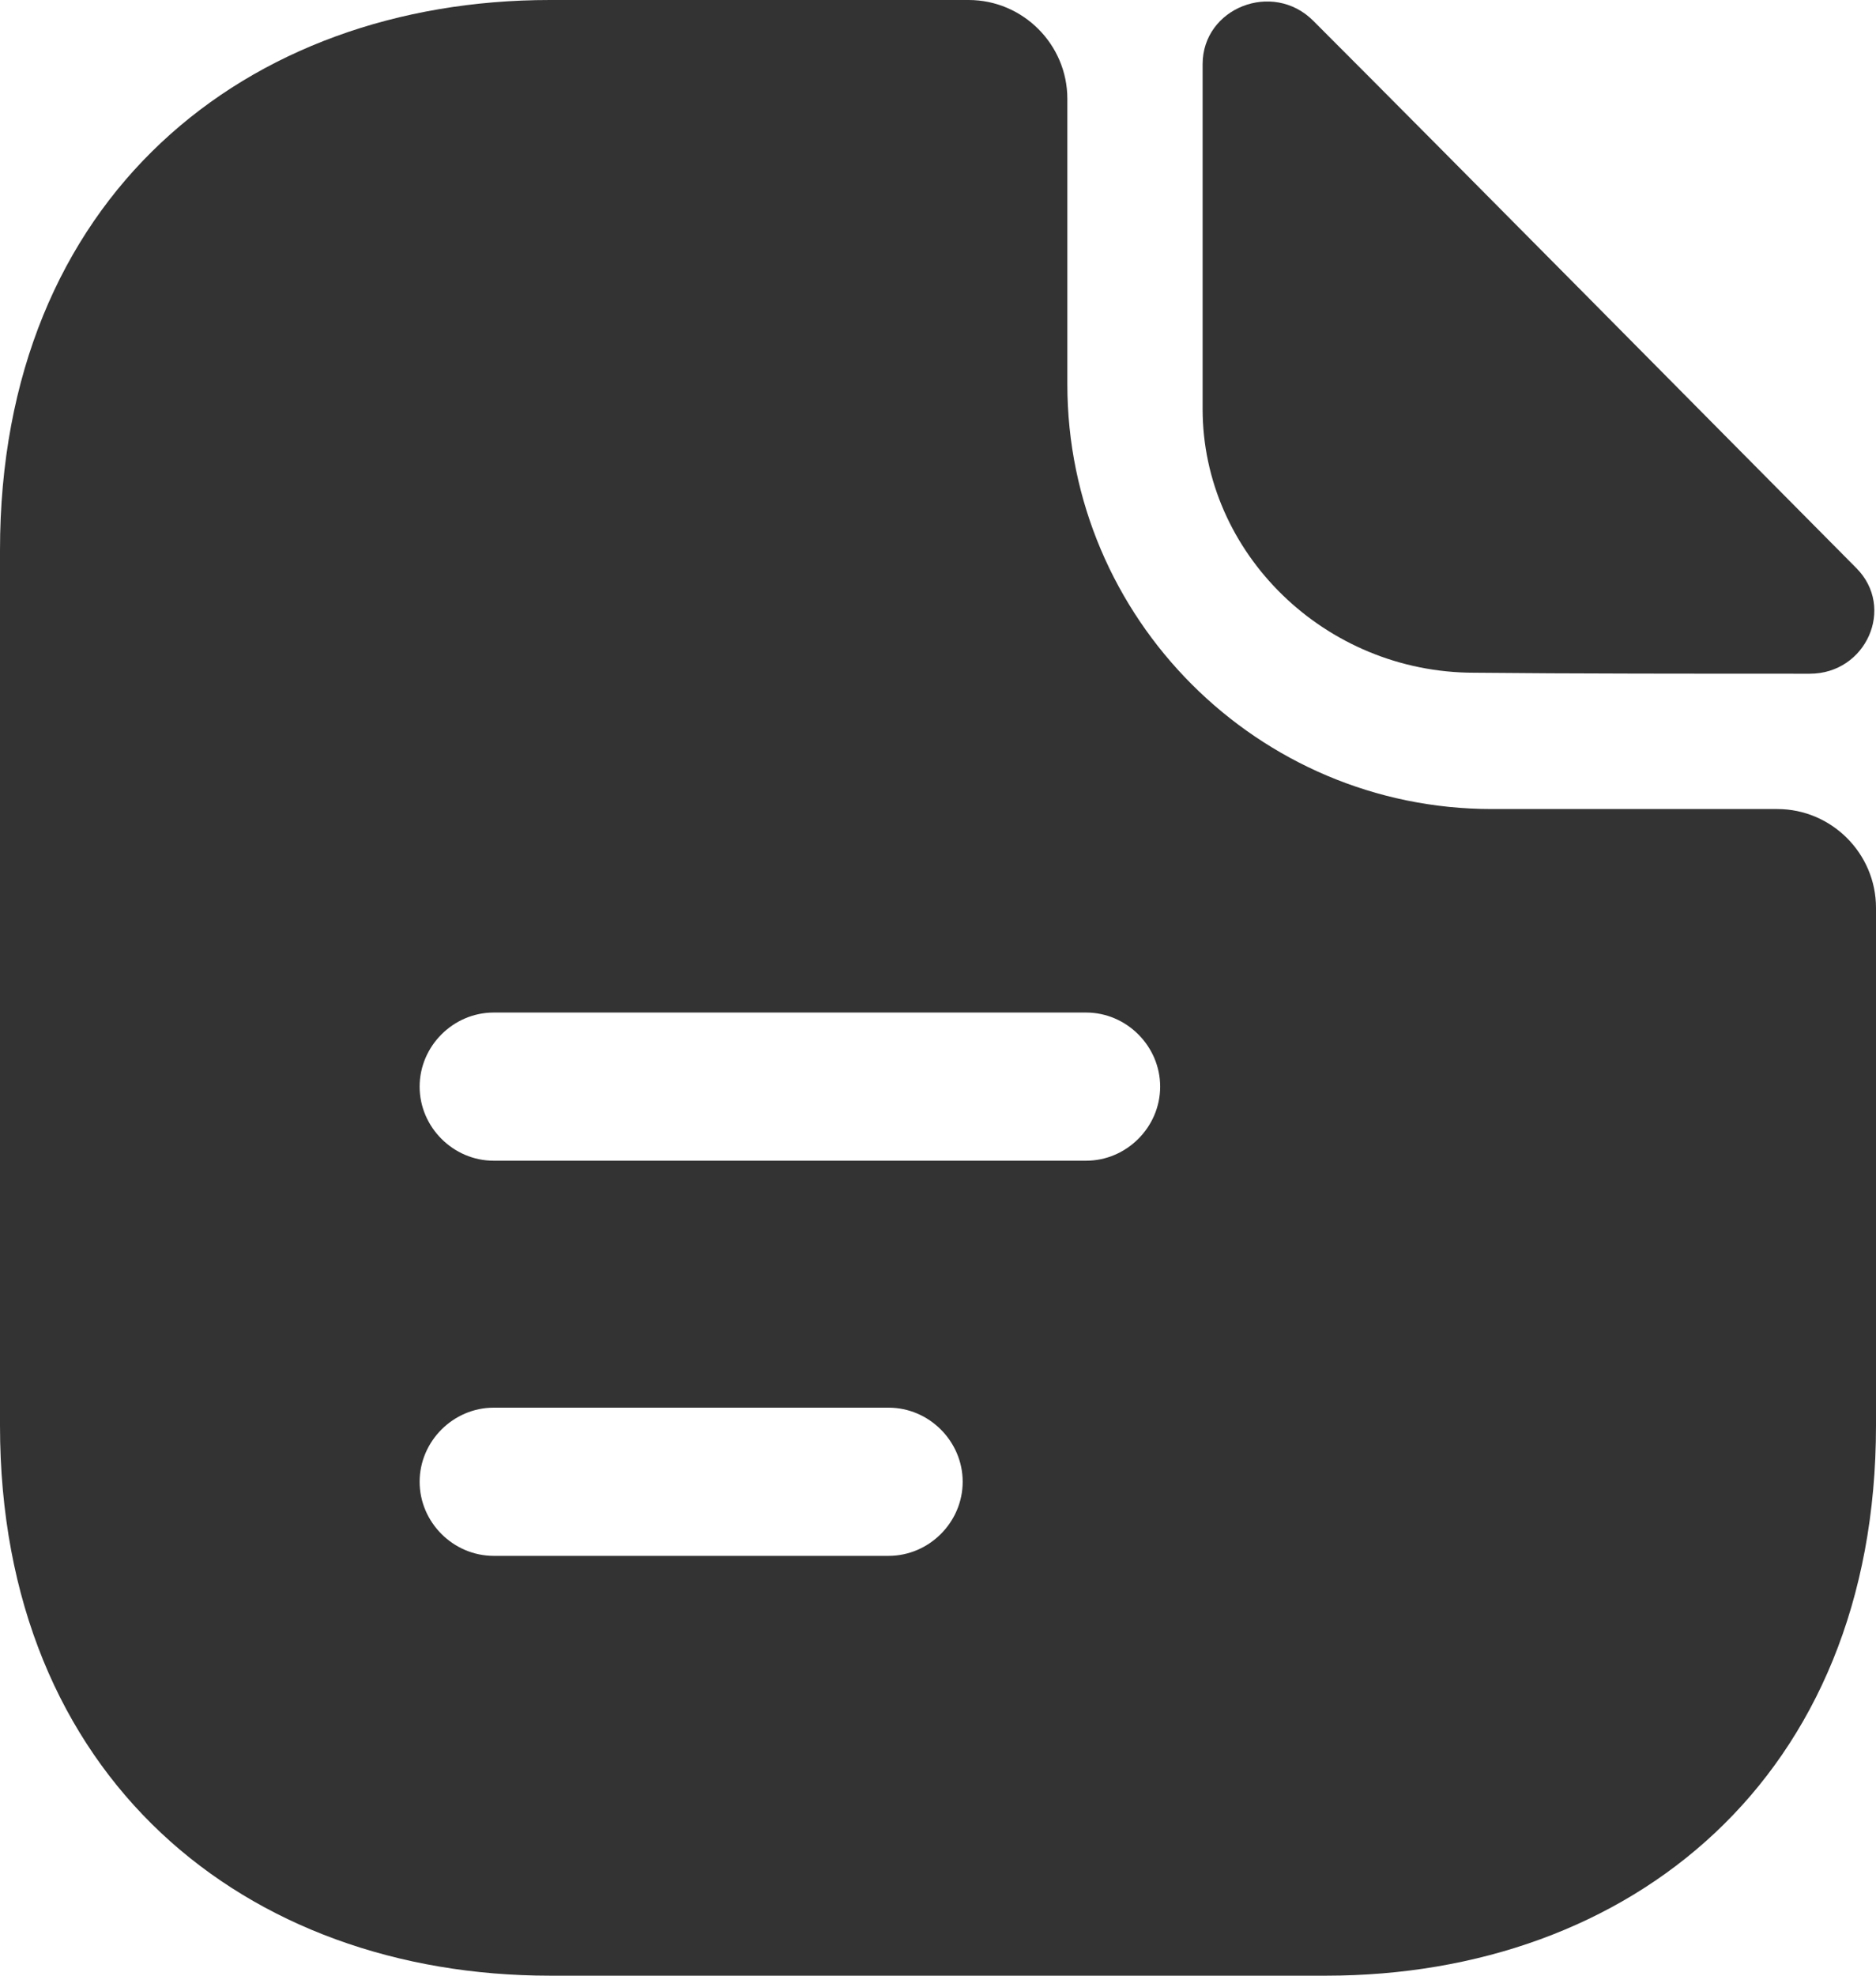 <?xml version="1.0" encoding="UTF-8"?>
<svg id="_Слой_2" data-name="Слой 2" xmlns="http://www.w3.org/2000/svg" viewBox="0 0 19 20">
  <defs>
    <style>
      .cls-1 {
        fill: #333;
        stroke-width: 0px;
      }
    </style>
  </defs>
  <g id="_Слой_7" data-name="Слой 7">
    <path class="cls-1" d="m13.3.21c-.41-.41-1.12-.13-1.12.44v3.49c0,1.46,1.24,2.67,2.75,2.67.95.01,2.27.01,3.4.01.57,0,.87-.67.47-1.07-1.44-1.45-4.02-4.06-5.5-5.54Z"/>
    <path class="cls-1" d="m18,8.19h-2.89c-2.37,0-4.3-1.93-4.3-4.3V1c0-.55-.45-1-1-1h-4.24C2.49,0,0,2,0,5.57v8.86c0,3.57,2.49,5.57,5.57,5.57h7.86c3.08,0,5.57-2,5.57-5.57v-5.24c0-.55-.45-1-1-1Zm-9,7.56h-4c-.41,0-.75-.34-.75-.75s.34-.75.75-.75h4c.41,0,.75.34.75.75s-.34.75-.75.75Zm2-4h-6c-.41,0-.75-.34-.75-.75s.34-.75.75-.75h6c.41,0,.75.34.75.75s-.34.75-.75.75Z"/>
  </g>
</svg>